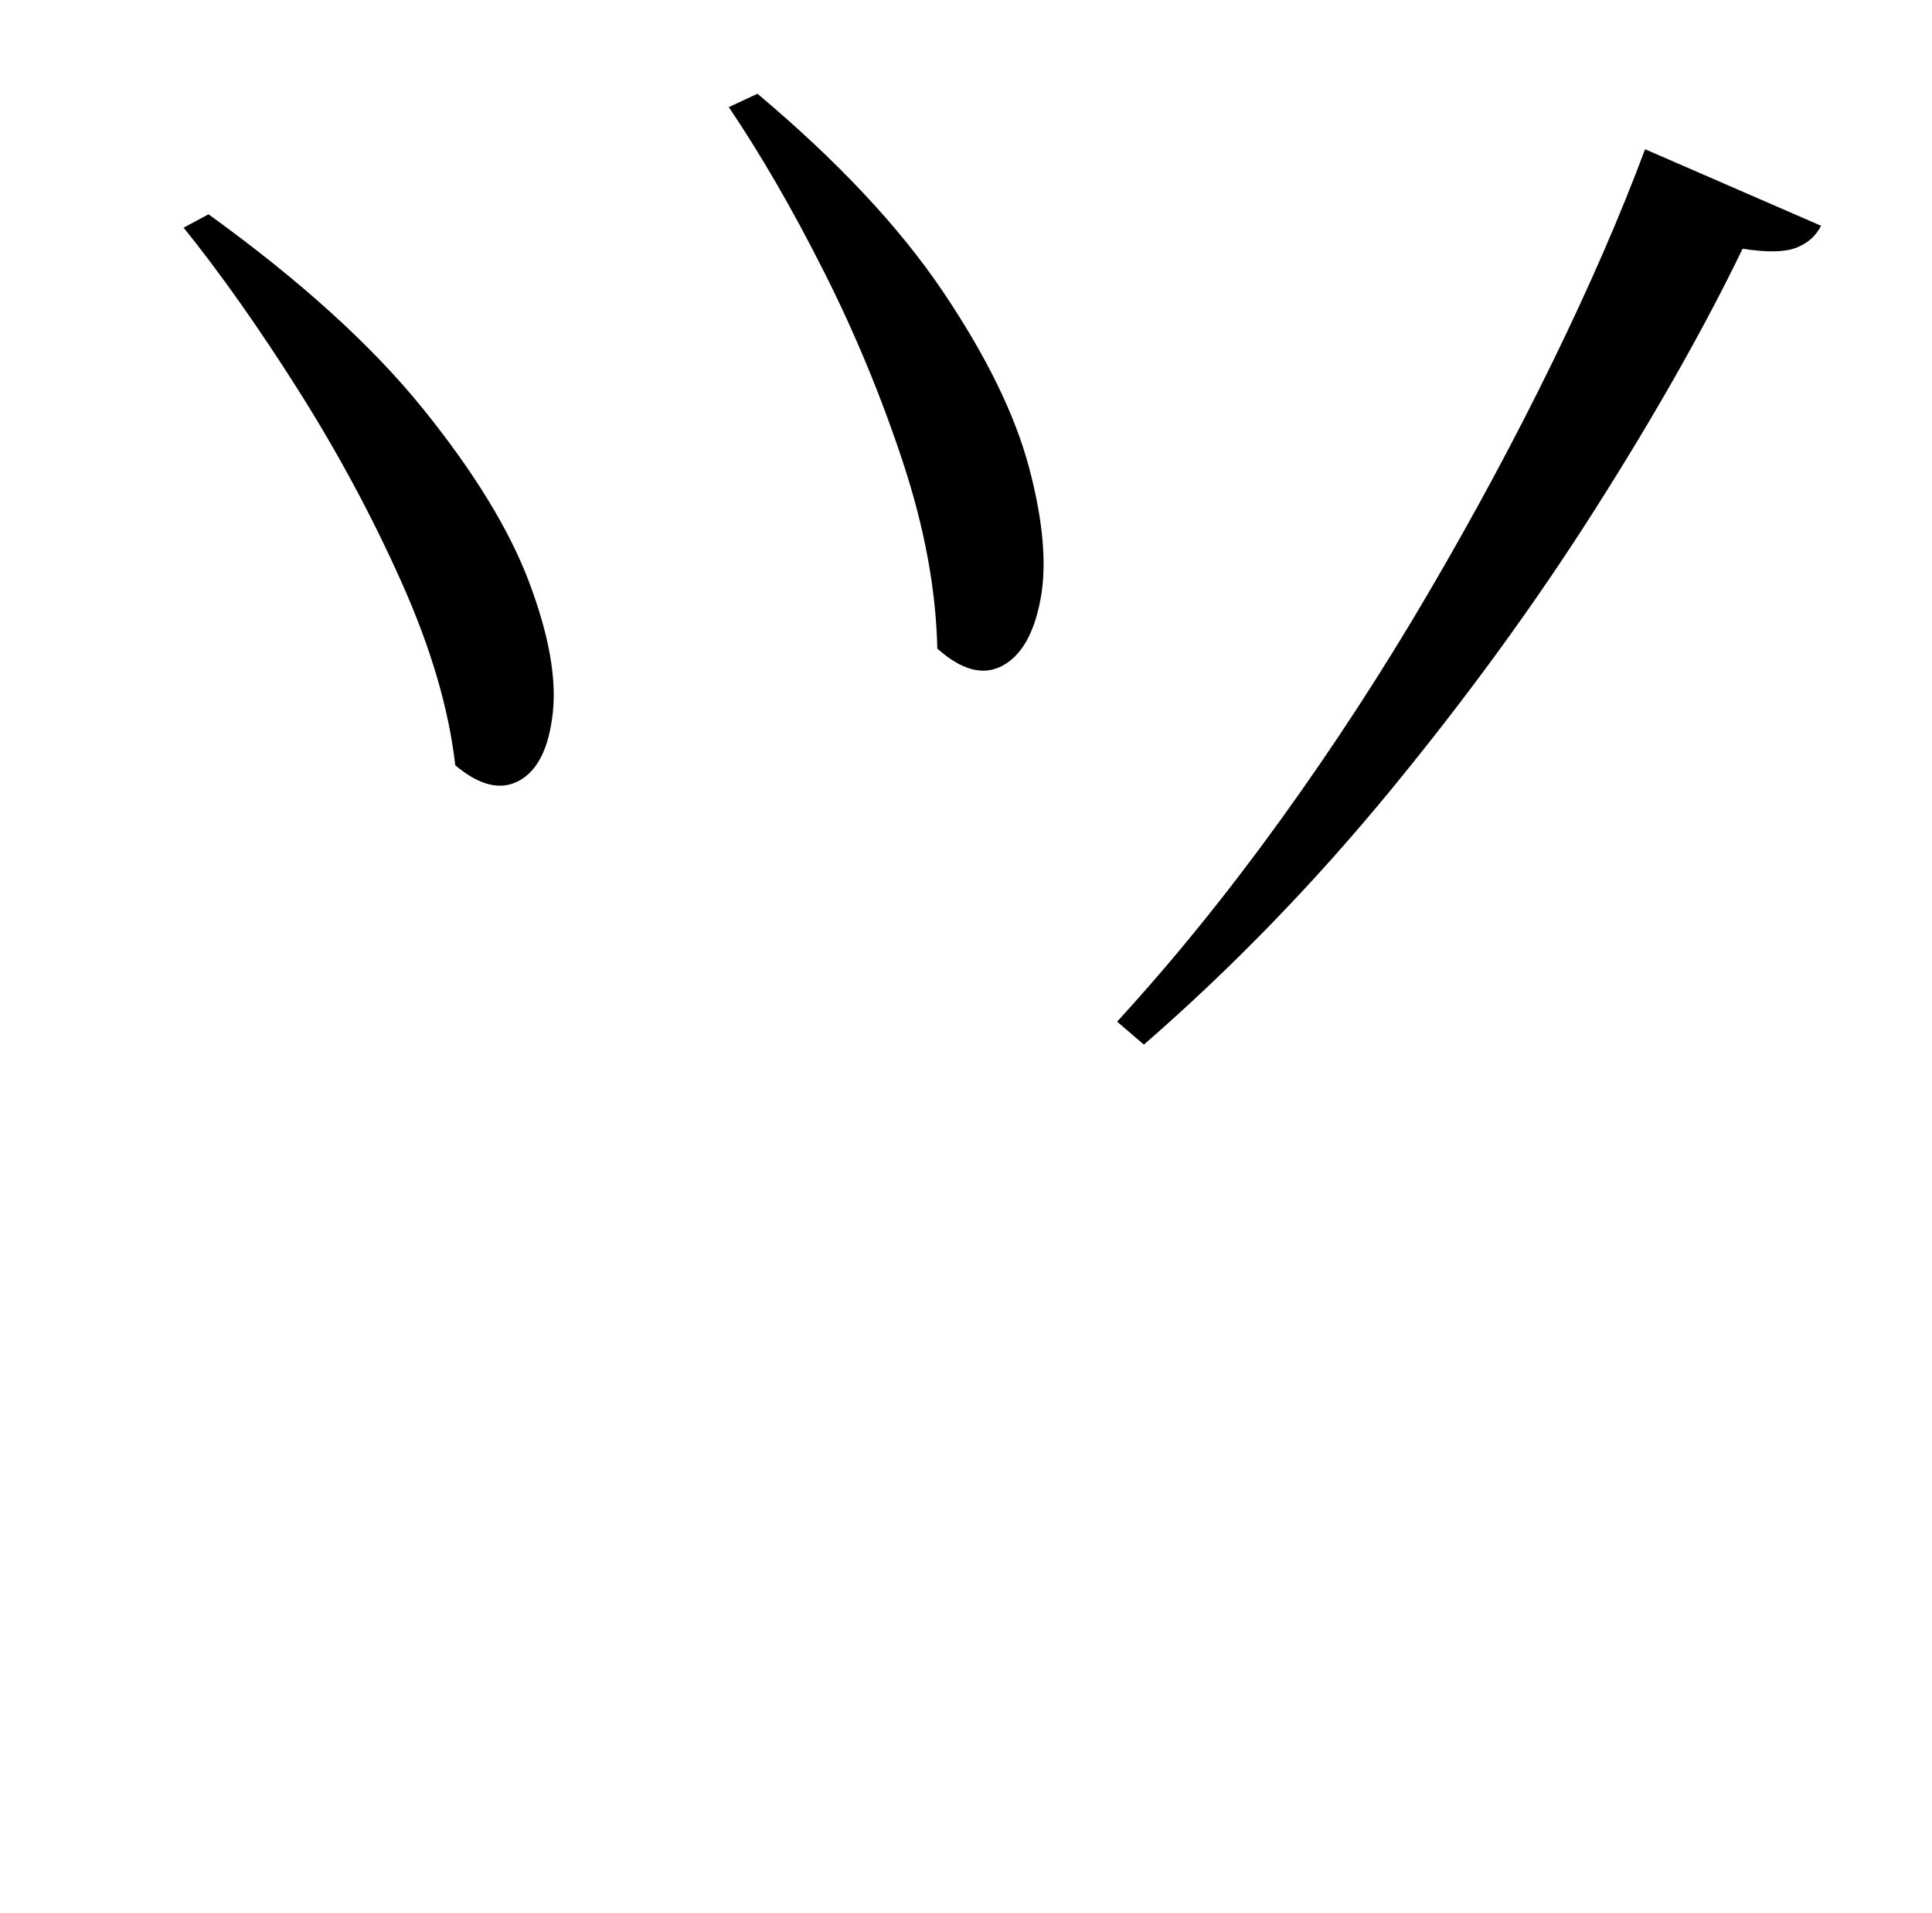 <?xml version="1.0" standalone="no"?>
<!DOCTYPE svg PUBLIC "-//W3C//DTD SVG 1.1//EN" "http://www.w3.org/Graphics/SVG/1.1/DTD/svg11.dtd" >
<svg xmlns="http://www.w3.org/2000/svg" xmlns:xlink="http://www.w3.org/1999/xlink" version="1.1" viewBox="-10 0 1010 1000">
   <path fill="currentColor"
d="M99 112q72 52 112 101.5t55.5 90.5t12.5 68.5t-17.5 35.5t-33.5 -8q-5 -44 -28 -95.5t-54 -100.5t-60 -85zM386 49q63 53 97 103.5t45 92t6 68.5t-20 35t-34 -9q-1 -46 -18 -97.5t-41.5 -100t-49.5 -85.5zM850 78l92 40q-4 8 -13 11.5t-28 0.5q-30 62 -77 136t-107 147
t-129 133l-14 -12q44 -48 85.5 -105.5t77.5 -119t65 -121t48 -110.5z" />
</svg>
